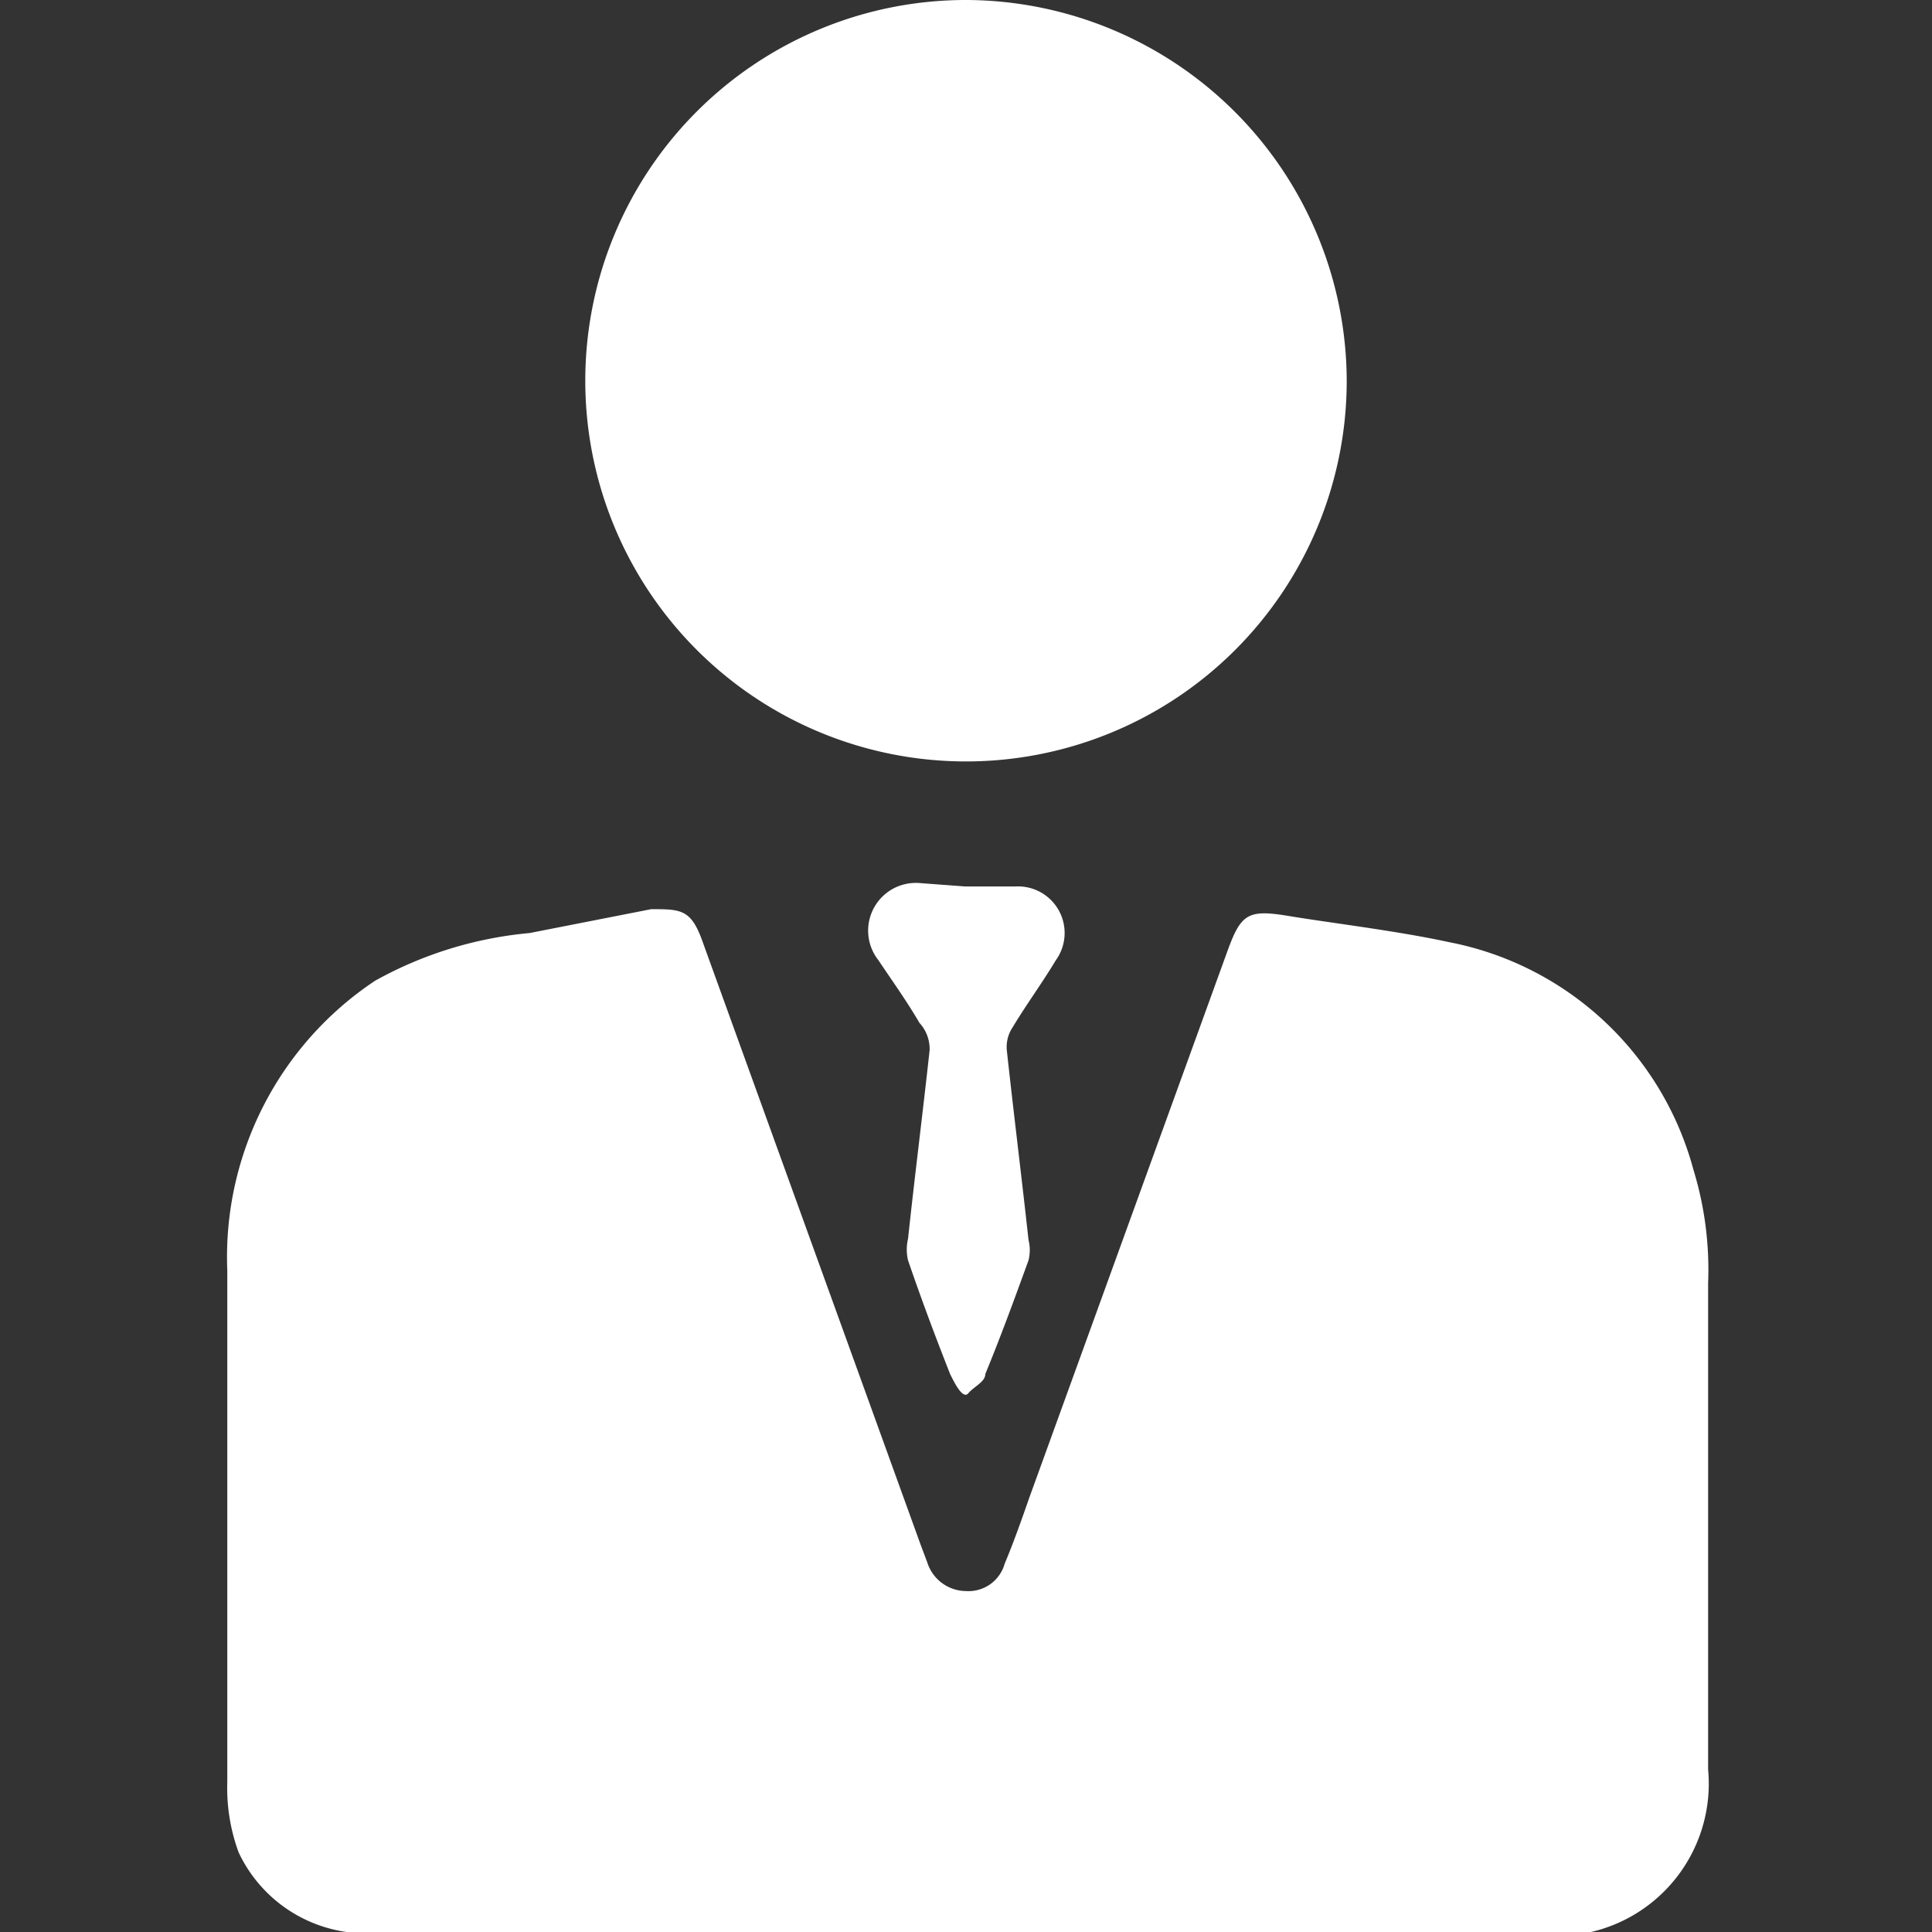 <svg id="圖層_1" data-name="圖層 1" xmlns="http://www.w3.org/2000/svg" viewBox="0 0 17 17" fill="#ffffff"><rect x="0" y="0" width="17" height="17" fill="#333333" stroke="none"/><title>agent</title><path d="M3.05,17a1.24,1.24,0,0,1-.95-.7A1.64,1.64,0,0,1,2,15.68c0-1.5,0-3,0-4.5A2.92,2.92,0,0,1,3.3,8.63a3.43,3.43,0,0,1,1.36-.42L5.73,8c.26,0,.35,0,.45.28L8.1,13.59l.06.16A.36.36,0,0,0,8.5,14a.33.33,0,0,0,.34-.24c.08-.19.15-.39.22-.59L10.8,8.37c.12-.33.18-.37.54-.31s.95.13,1.41.23a2.77,2.77,0,0,1,2.15,2,3,3,0,0,1,.13,1c0,1.43,0,2.86,0,4.28A1.34,1.34,0,0,1,14,17Z"/><path d="M11.85,3.36A3.35,3.35,0,1,1,8.51,0,3.36,3.36,0,0,1,11.85,3.36Z"/><path d="M8.49,7.8h.45a.41.41,0,0,1,.35.65c-.12.2-.26.39-.38.59a.31.31,0,0,0-.05.21c.06.55.13,1.11.19,1.66a.37.37,0,0,1,0,.18c-.12.33-.24.66-.38,1,0,.07-.1.11-.15.17s-.13-.11-.16-.17c-.13-.33-.25-.65-.37-1a.41.41,0,0,1,0-.19c.06-.56.13-1.11.19-1.66A.34.34,0,0,0,8.09,9c-.11-.19-.24-.37-.36-.55a.42.42,0,0,1,.36-.68Z"/></svg>